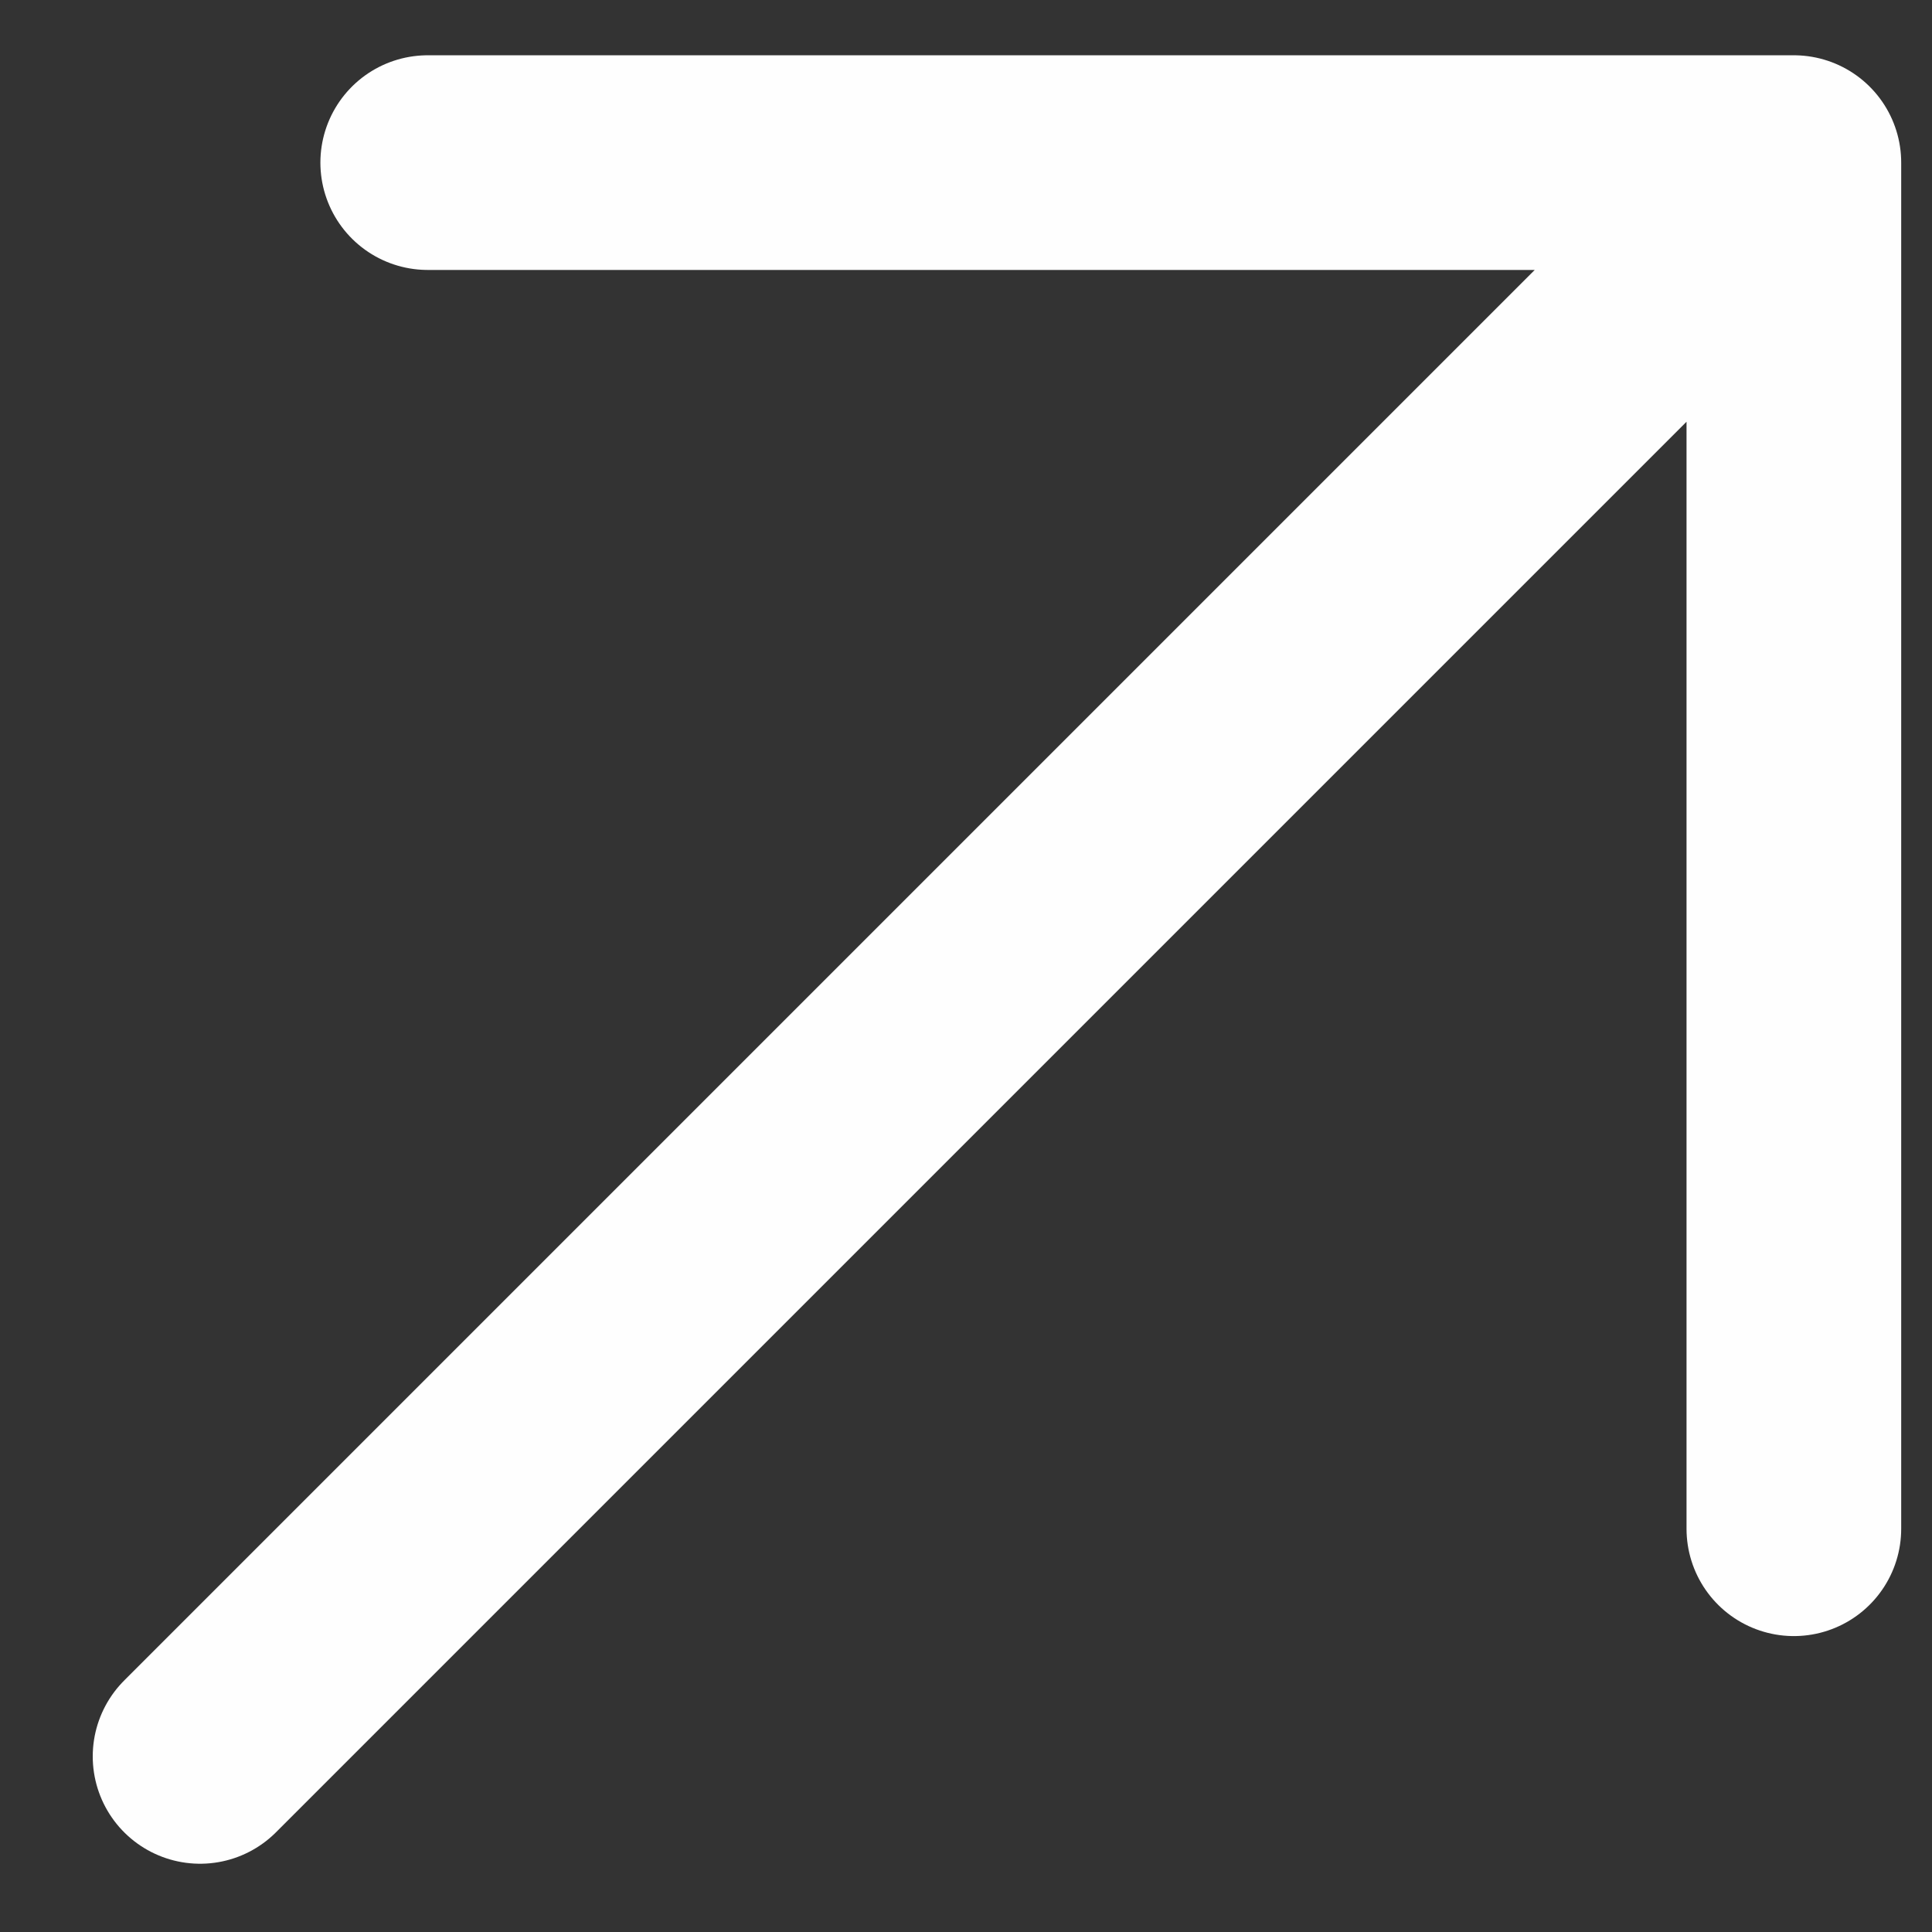 <svg width="18" height="18" viewBox="0 0 18 18" fill="none" xmlns="http://www.w3.org/2000/svg">
<rect x="0" y="0" width="18" height="18" fill="#333333" stroke="none"/>
<path d="M1.864 16.364L16.713 1.515M16.713 1.515L3.985 1.515M16.713 1.515L16.713 14.243" stroke="#FEFEFE" stroke-width="2" stroke-linecap="round" stroke-linejoin="round"/>
</svg>
